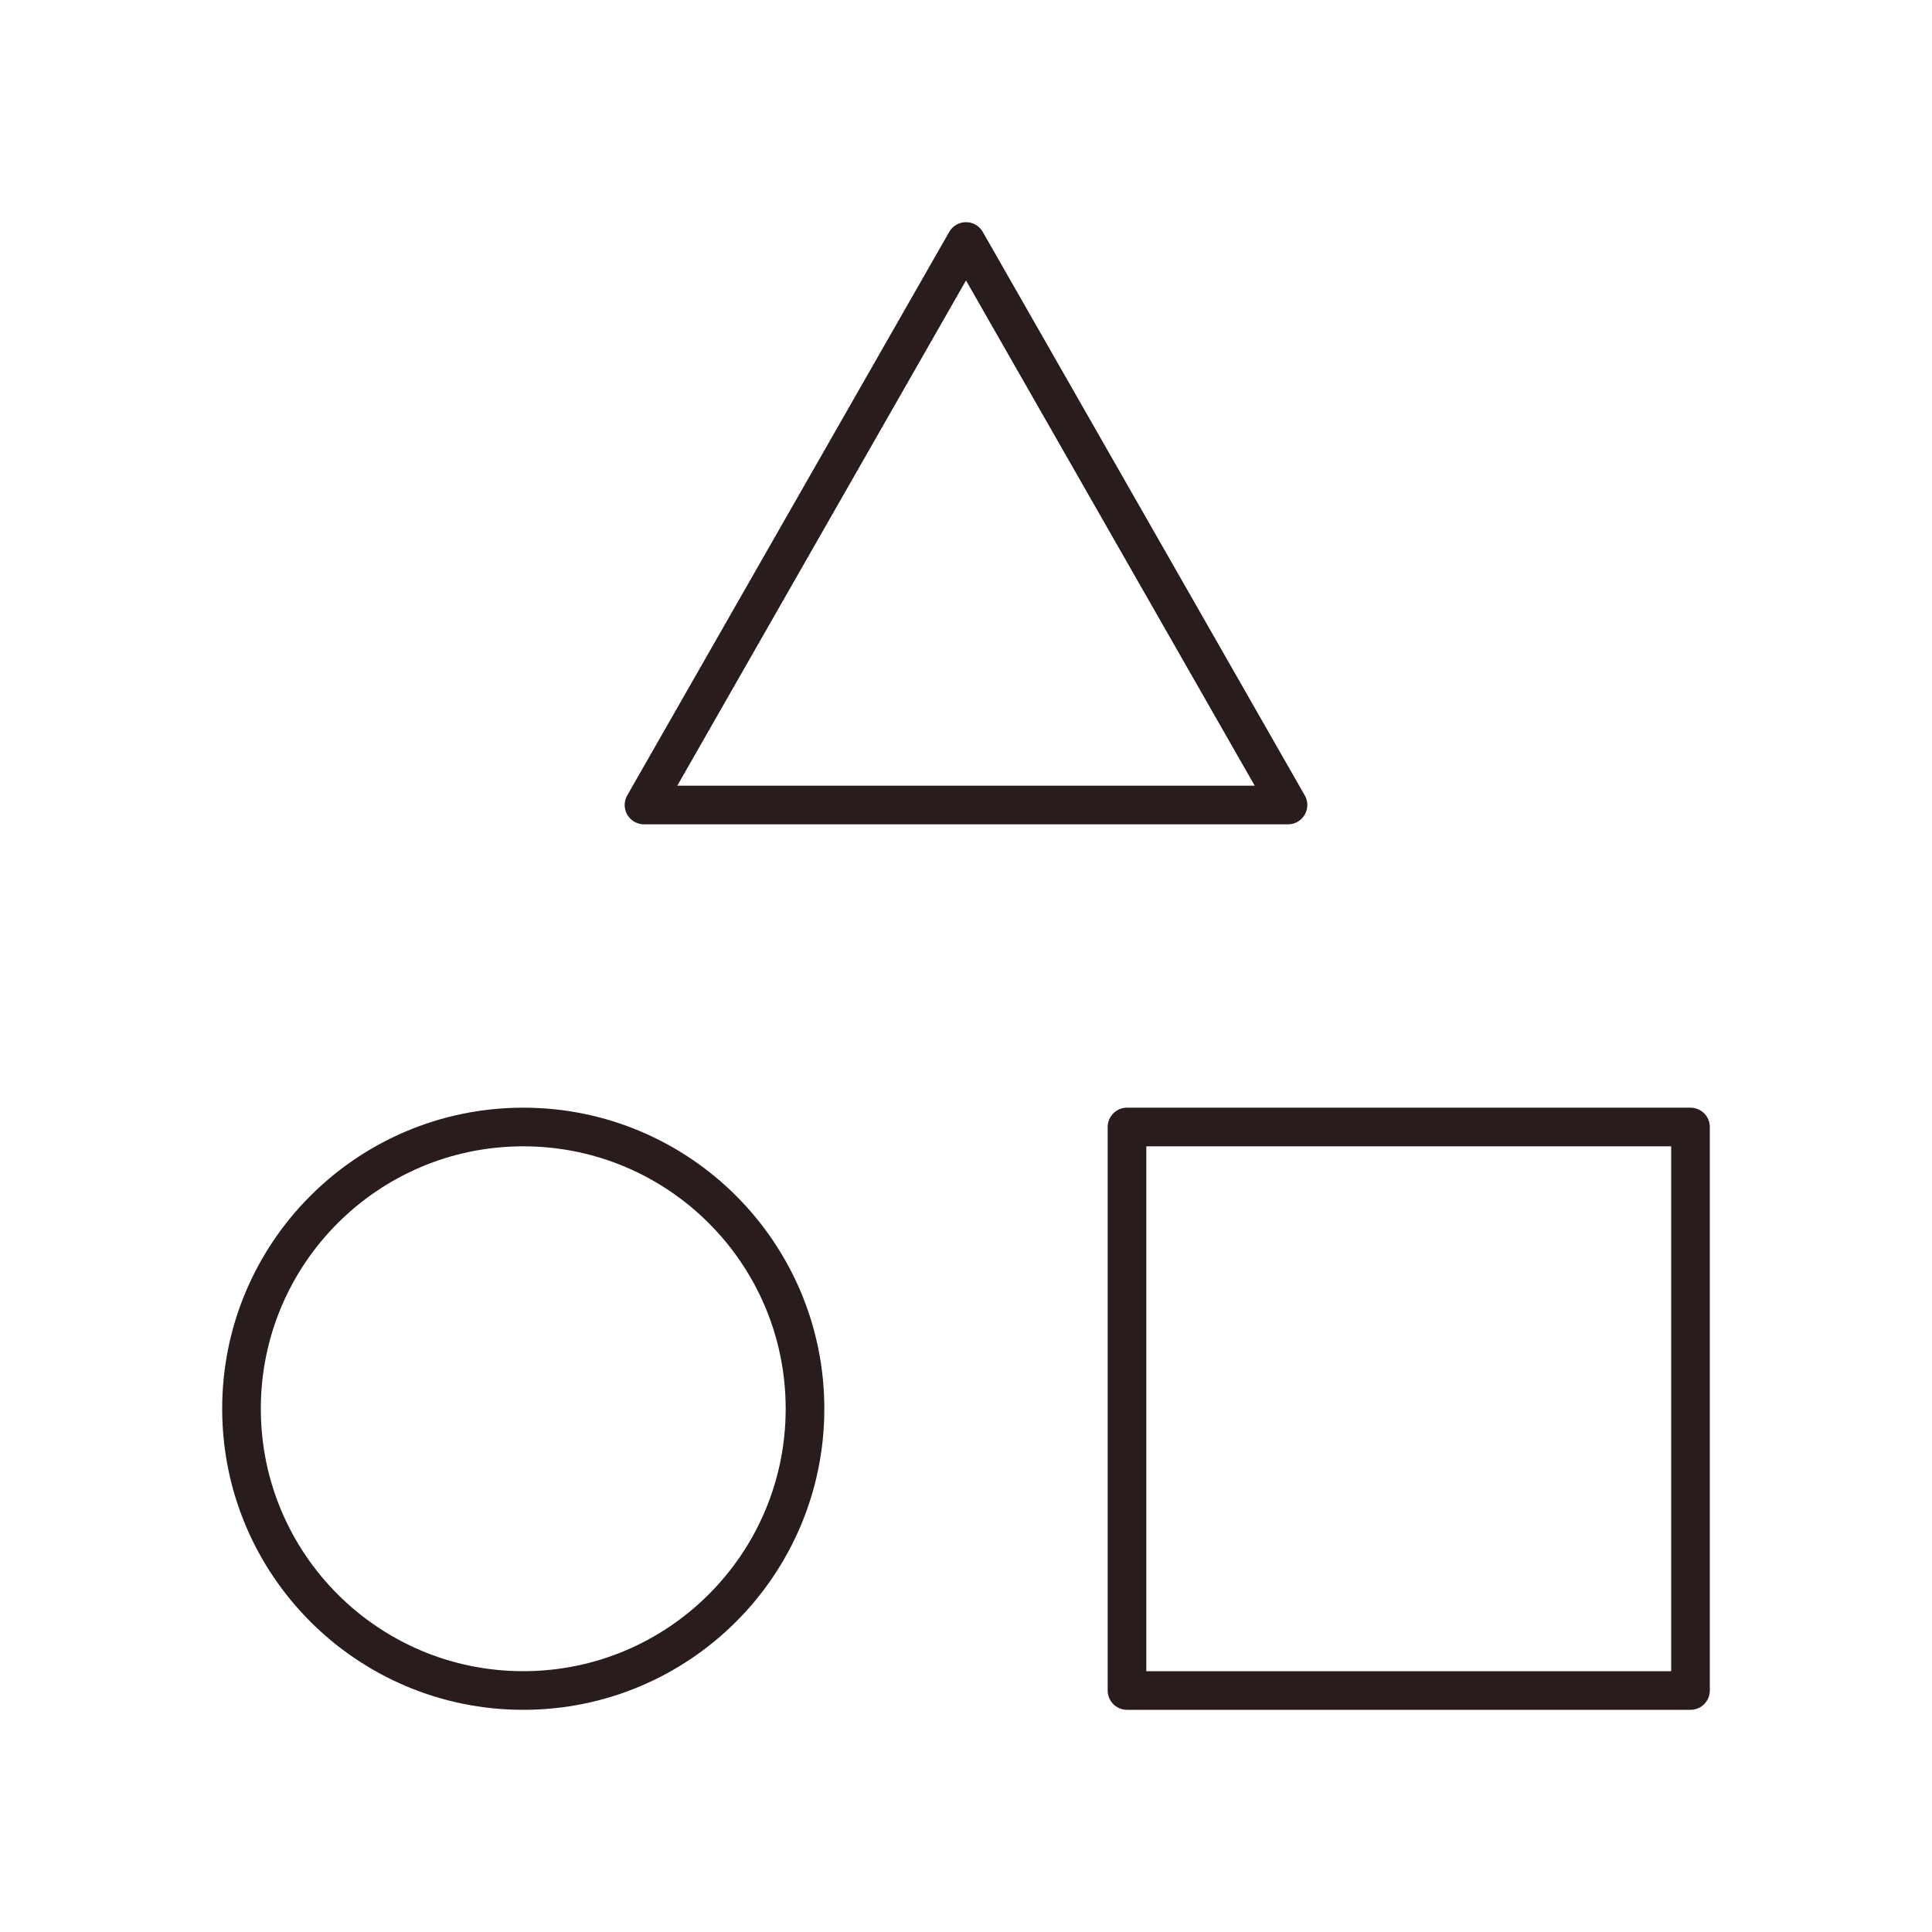 <!DOCTYPE svg PUBLIC "-//W3C//DTD SVG 1.1//EN" "http://www.w3.org/Graphics/SVG/1.1/DTD/svg11.dtd">
<!-- Uploaded to: SVG Repo, www.svgrepo.com, Transformed by: SVG Repo Mixer Tools -->
<svg width="64px" height="64px" viewBox="0 0 24 24" fill="none" xmlns="http://www.w3.org/2000/svg" stroke="#281C1C">
<g id="SVGRepo_bgCarrier" stroke-width="0"/>
<g id="SVGRepo_tracerCarrier" stroke-linecap="round" stroke-linejoin="round"/>
<g id="SVGRepo_iconCarrier"> <path d="M8 10L12 3L16 10H8Z" stroke="#281C1C" stroke-width="0.48" stroke-linecap="round" stroke-linejoin="round"/> <path d="M10 17.5C10 19.433 8.433 21 6.5 21C4.567 21 3 19.433 3 17.5C3 15.567 4.567 14 6.5 14C8.433 14 10 15.567 10 17.5Z" stroke="#281C1C" stroke-width="0.48" stroke-linecap="round" stroke-linejoin="round"/> <path d="M14 14H21V21H14V14Z" stroke="#281C1C" stroke-width="0.48" stroke-linecap="round" stroke-linejoin="round"/> </g>
</svg>